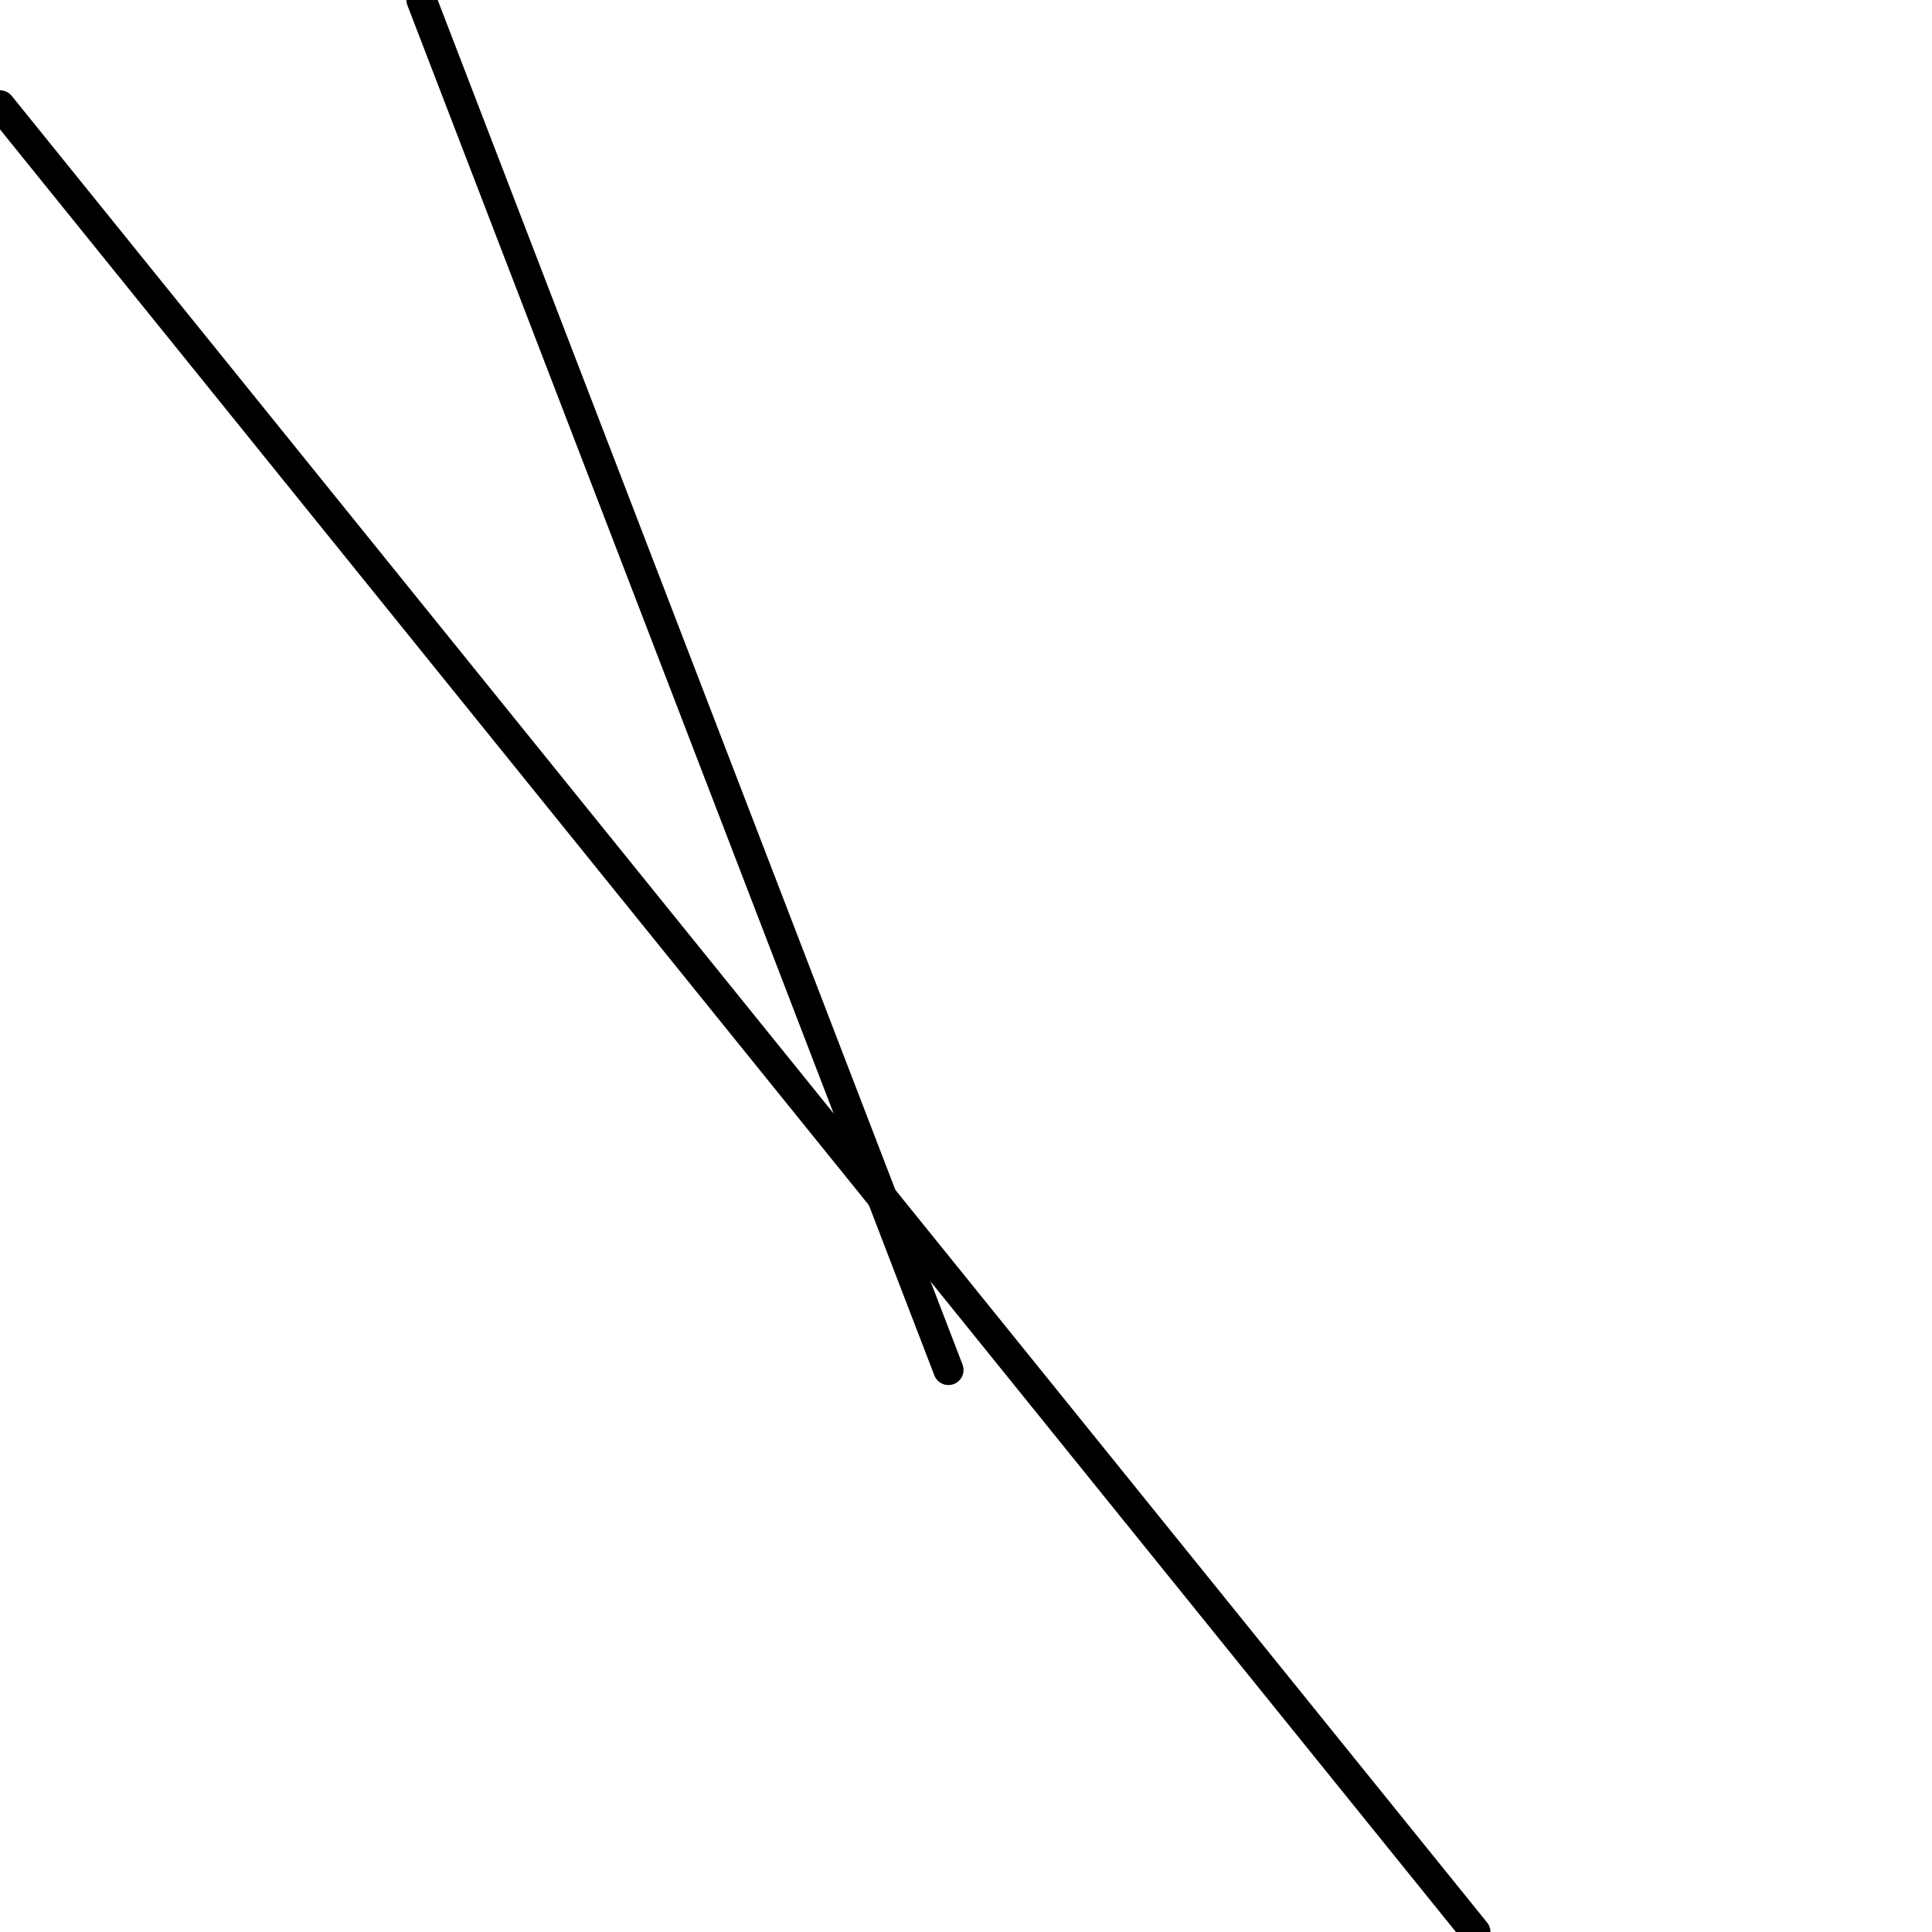 <?xml version="1.0" encoding="utf-8" ?>
<svg baseProfile="full" height="256" version="1.1" width="256" xmlns="http://www.w3.org/2000/svg" xmlns:ev="http://www.w3.org/2001/xml-events" xmlns:xlink="http://www.w3.org/1999/xlink"><defs /><polyline fill="none" points="0.0,13.964 195.491,256.0" stroke="black" stroke-linecap="round" stroke-width="4" /><polyline fill="none" points="125.673,181.527 55.855,0.0" stroke="black" stroke-linecap="round" stroke-width="4" /></svg>